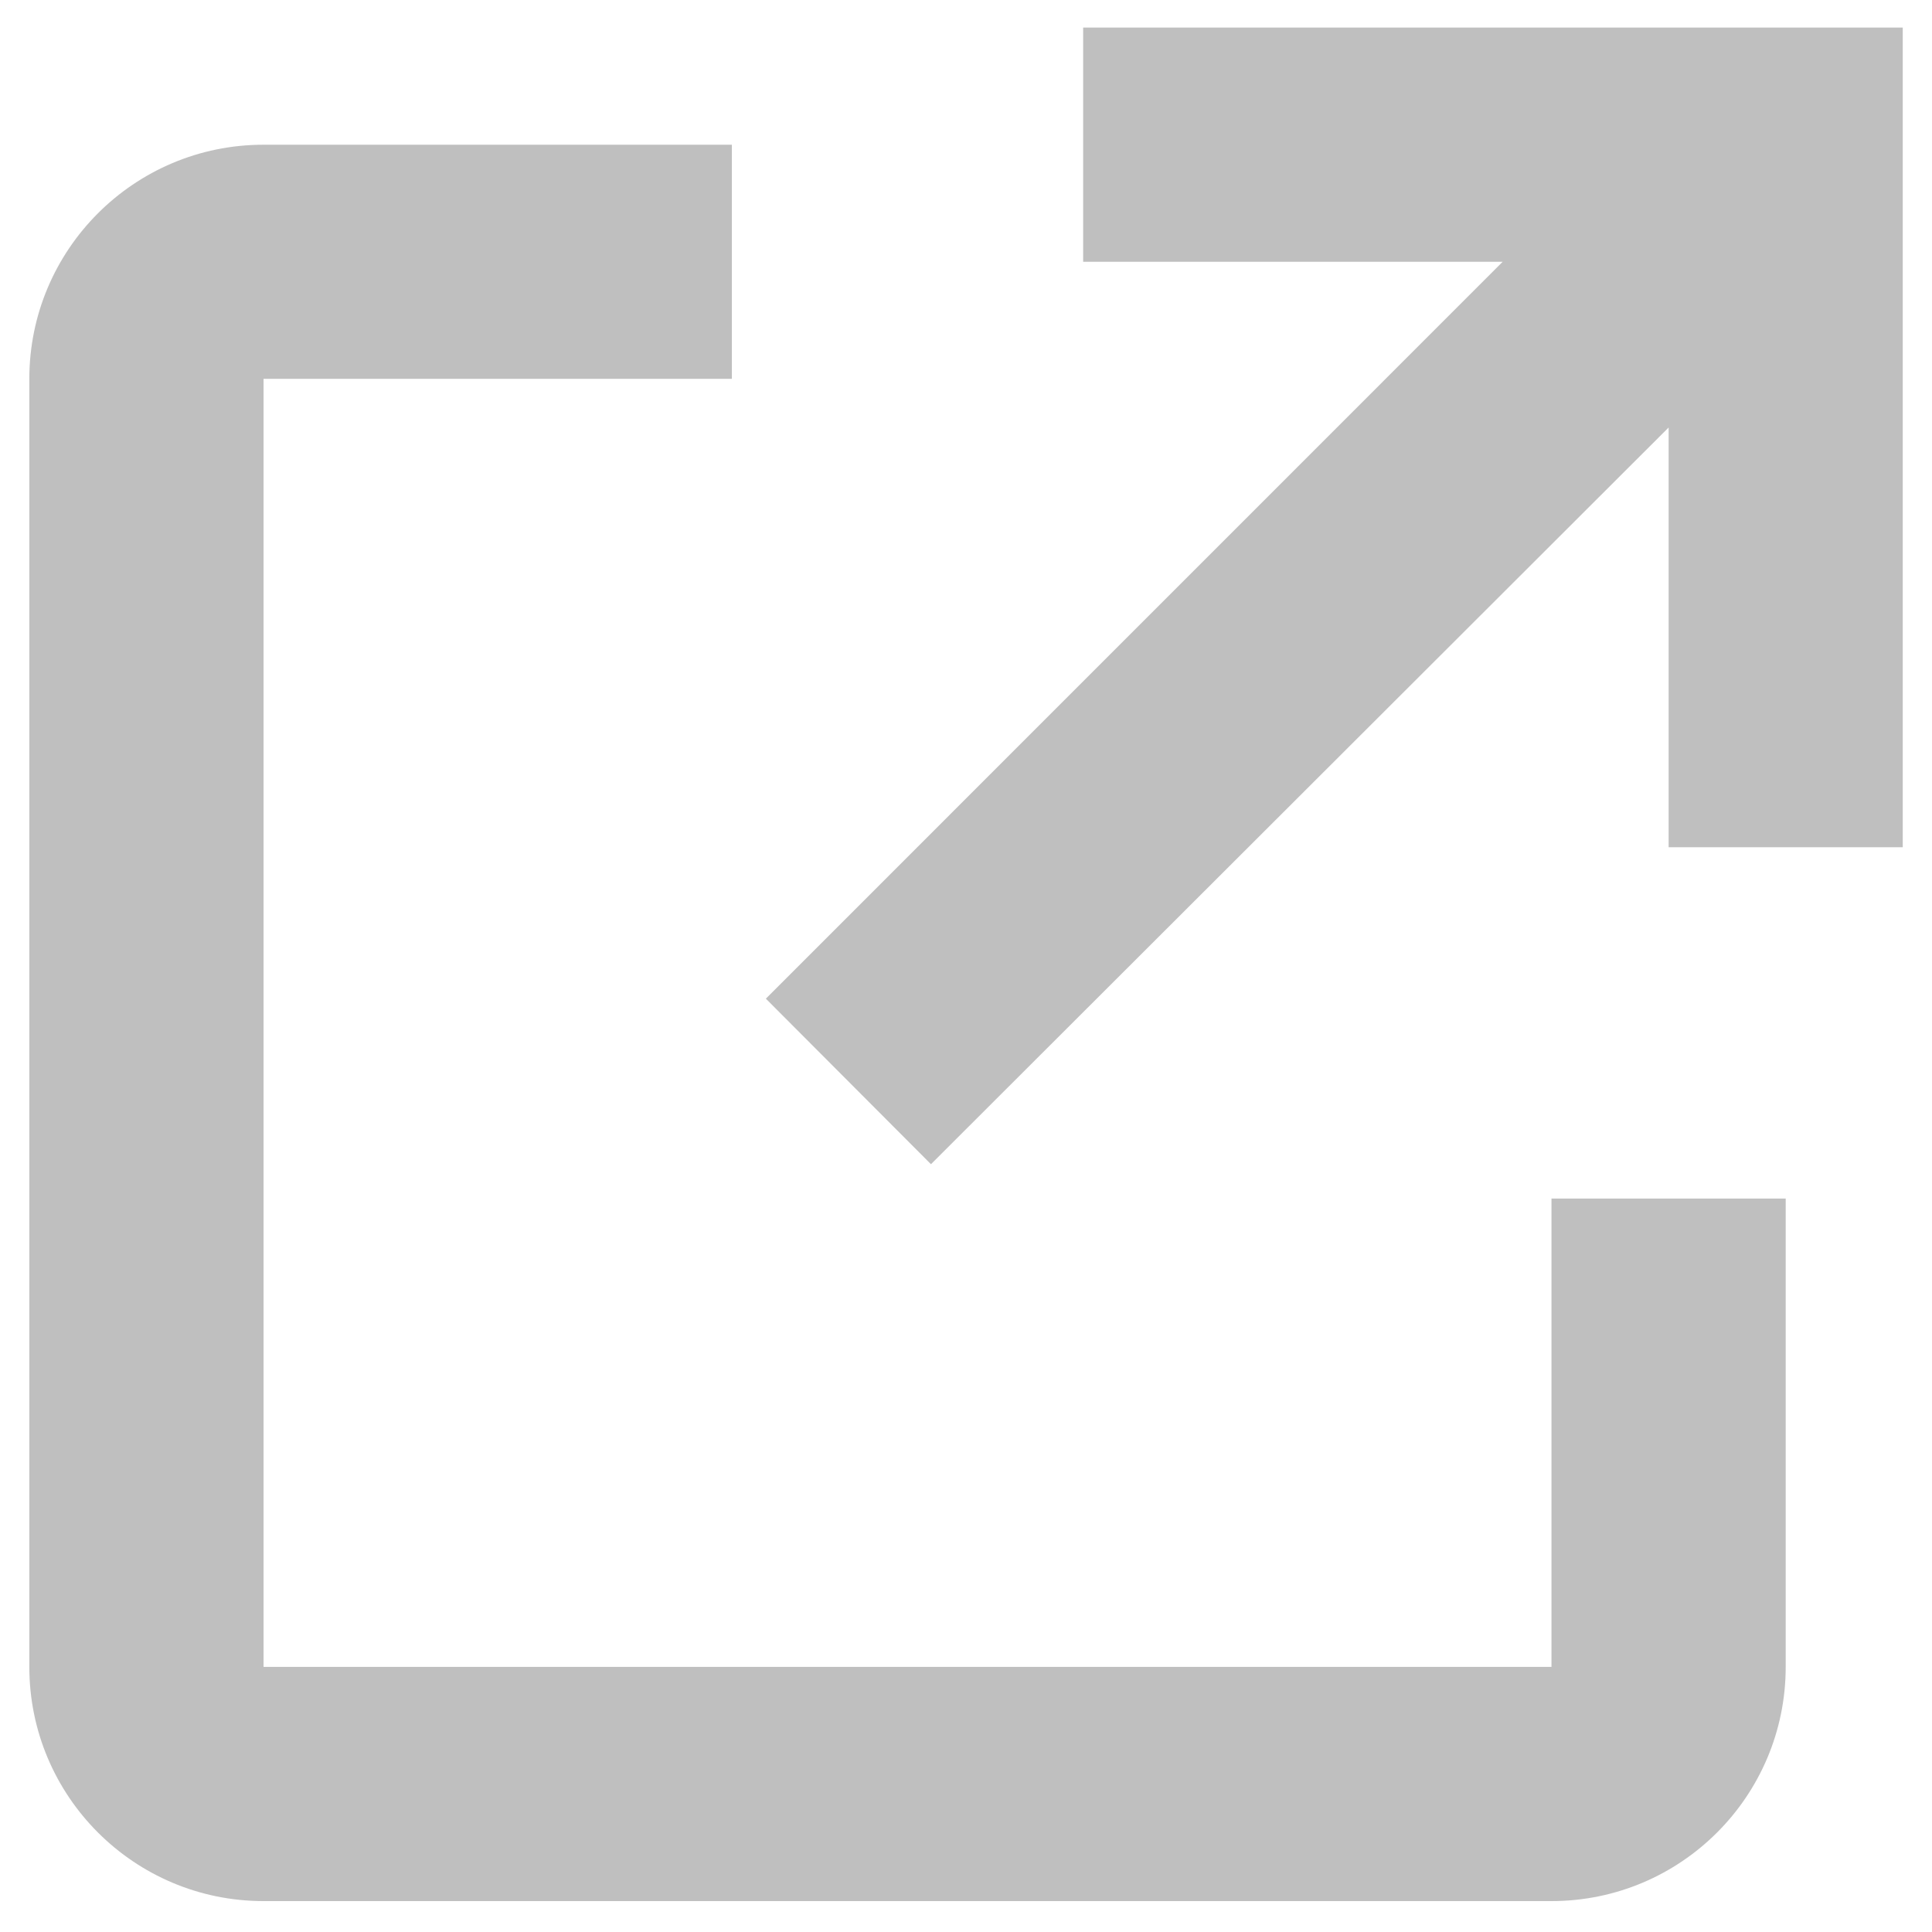 <svg width="22" height="22" viewBox="0 0 22 22" fill="none" xmlns="http://www.w3.org/2000/svg">
<path d="M17.667 21.648H3.001C1.528 21.648 0.334 20.454 0.334 18.981V4.314C0.334 2.842 1.528 1.648 3.001 1.648H8.334V4.314H3.001V18.981H17.667V13.648H20.334V18.981C20.334 20.454 19.14 21.648 17.667 21.648ZM10.601 13.257L8.721 11.372L17.111 2.981H12.334V0.314H21.667V9.648H19.001V4.868L10.601 13.257Z" fill="#BFBFBF"/>
</svg>
